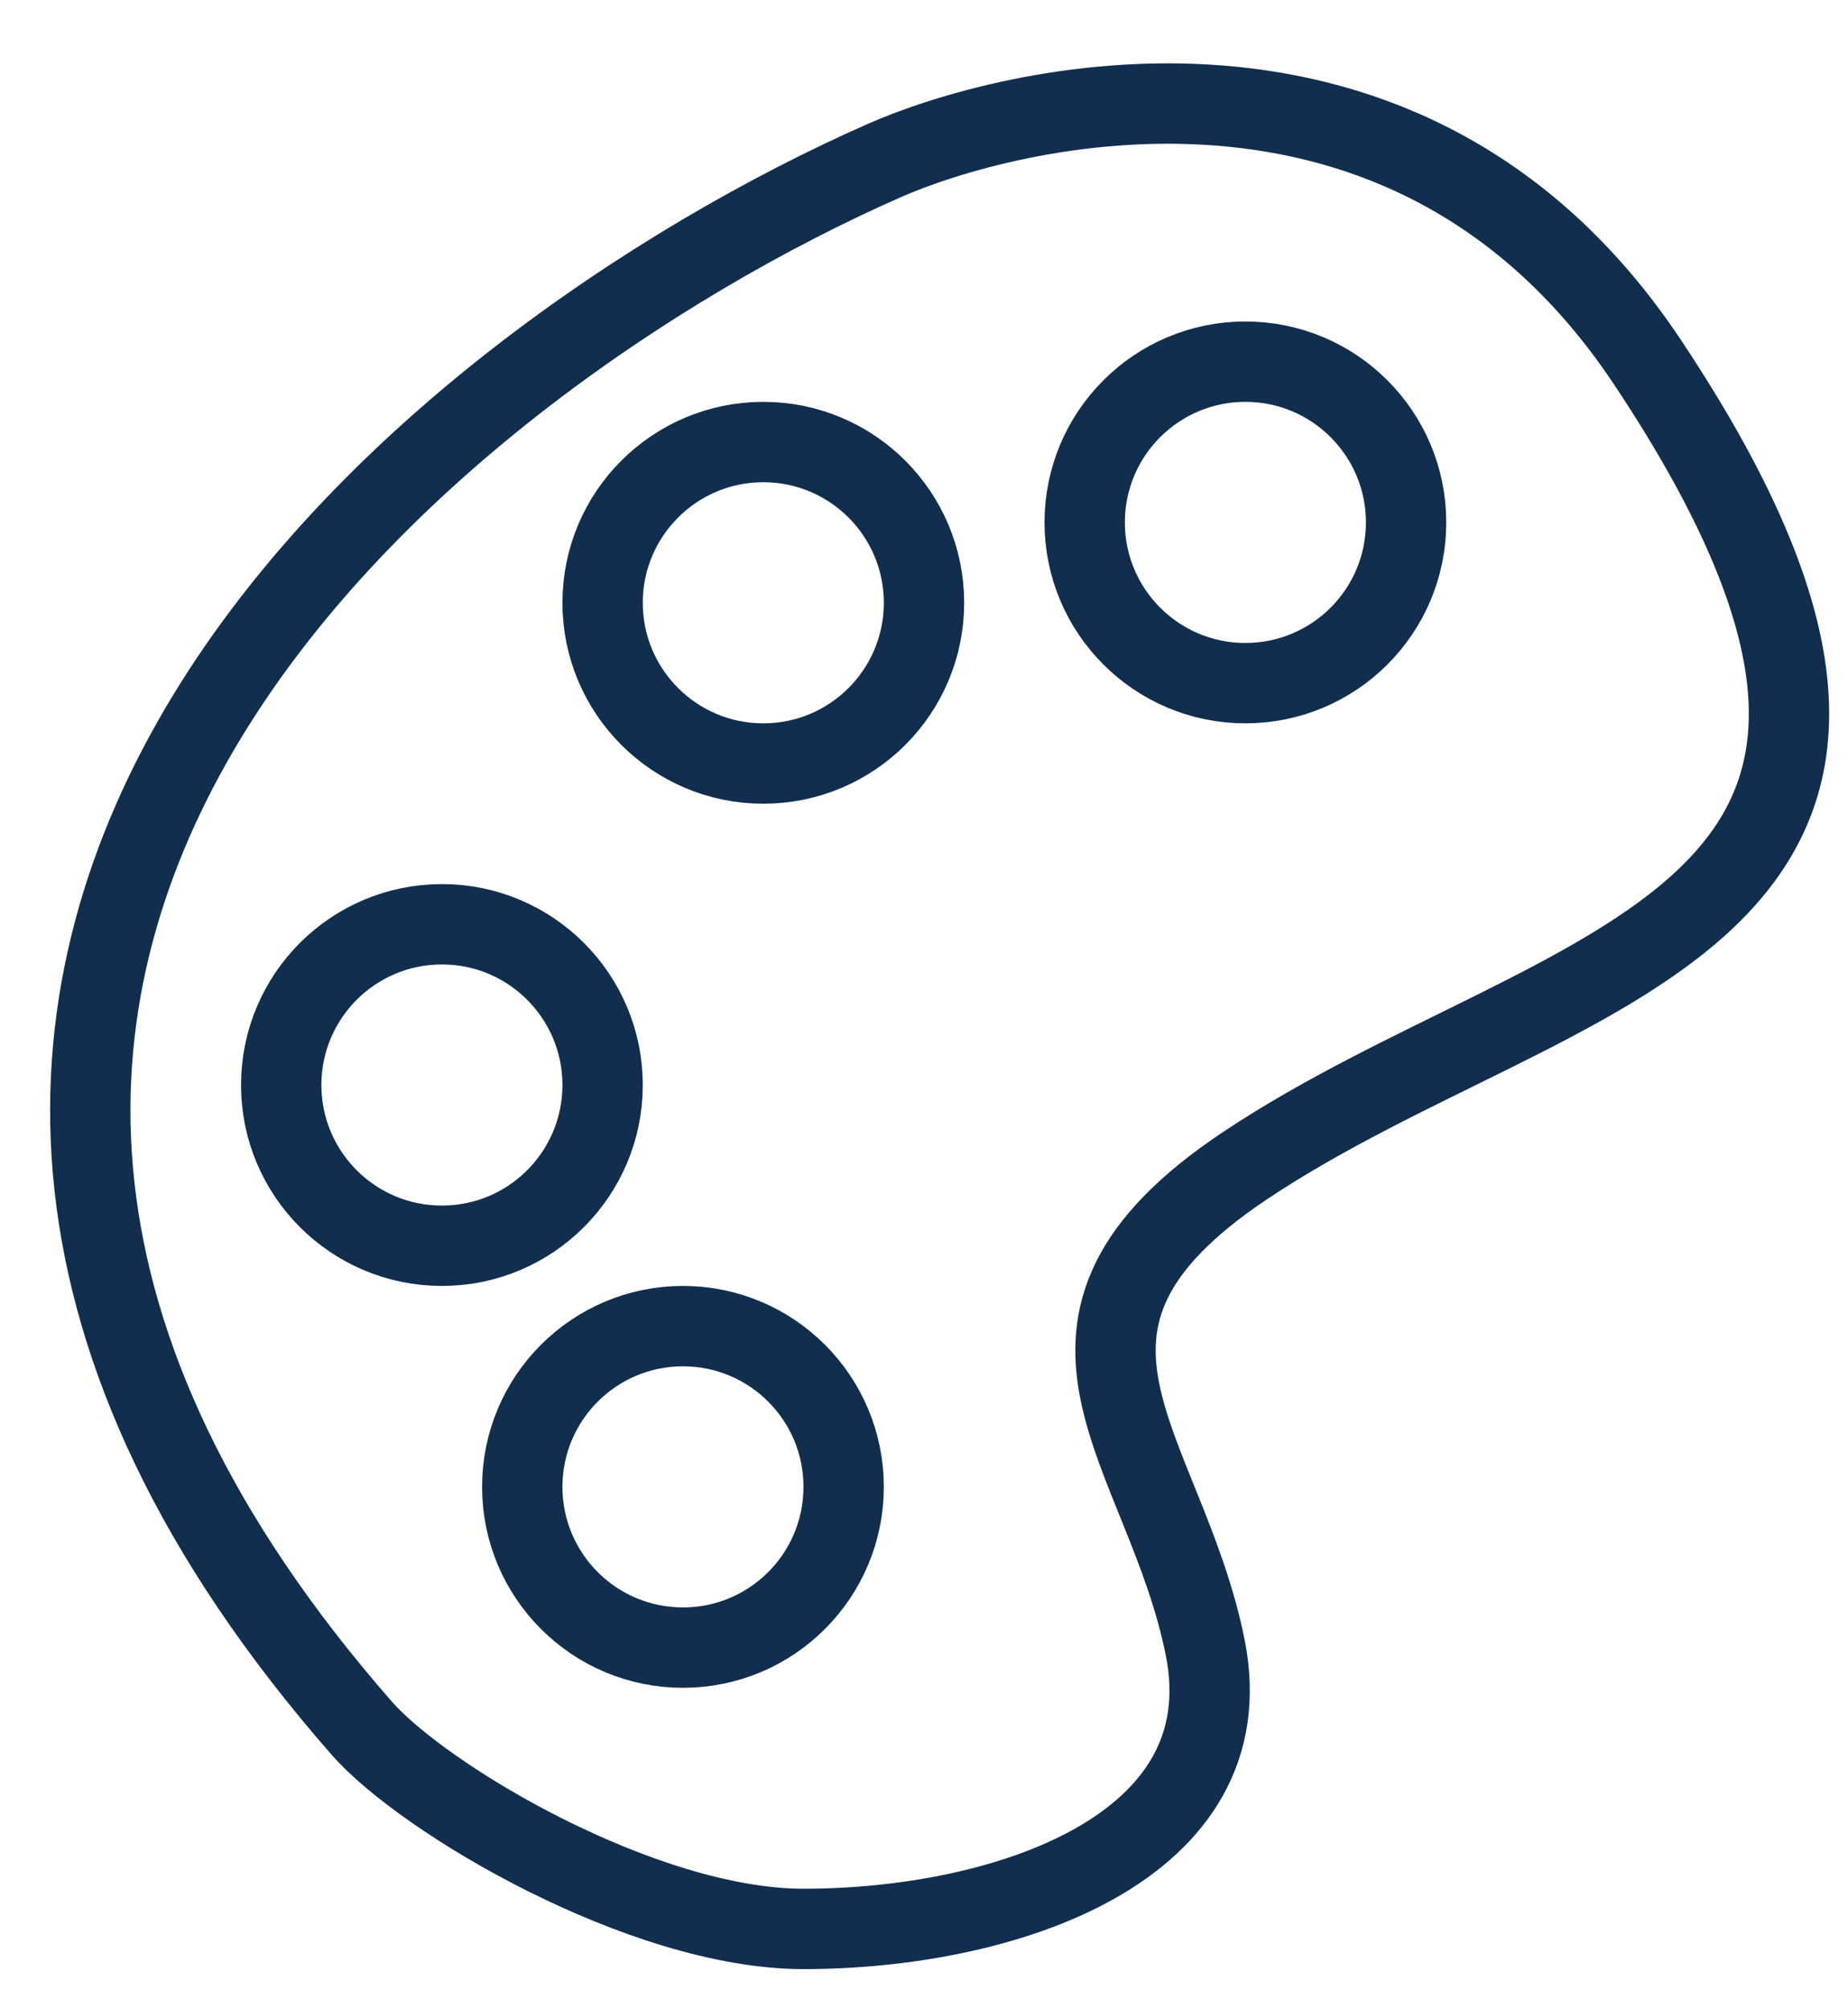 <svg width="23" height="25" viewBox="0 0 23 25" fill="none" xmlns="http://www.w3.org/2000/svg">
<path d="M4.5 21.5C-3.9 11.9 5.333 4.5 11 2C12.5 1.338 17.5 0 20.5 4.5C25.215 11.572 19.425 11.884 15.5 14.5C12.5 16.5 14.5 18 15 20.5C15.5 23 12.5 24 10 24C8 24 5.273 22.384 4.5 21.5Z" stroke="#122E4F" stroke-linecap="round" stroke-linejoin="round"/>
<circle cx="9.5" cy="7.5" r="2" stroke="#122E4F"/>
<circle cx="5.5" cy="13.5" r="2" stroke="#122E4F"/>
<circle cx="8.5" cy="18.5" r="2" stroke="#122E4F"/>
<circle cx="15.5" cy="6.5" r="2" stroke="#122E4F"/>
</svg>
